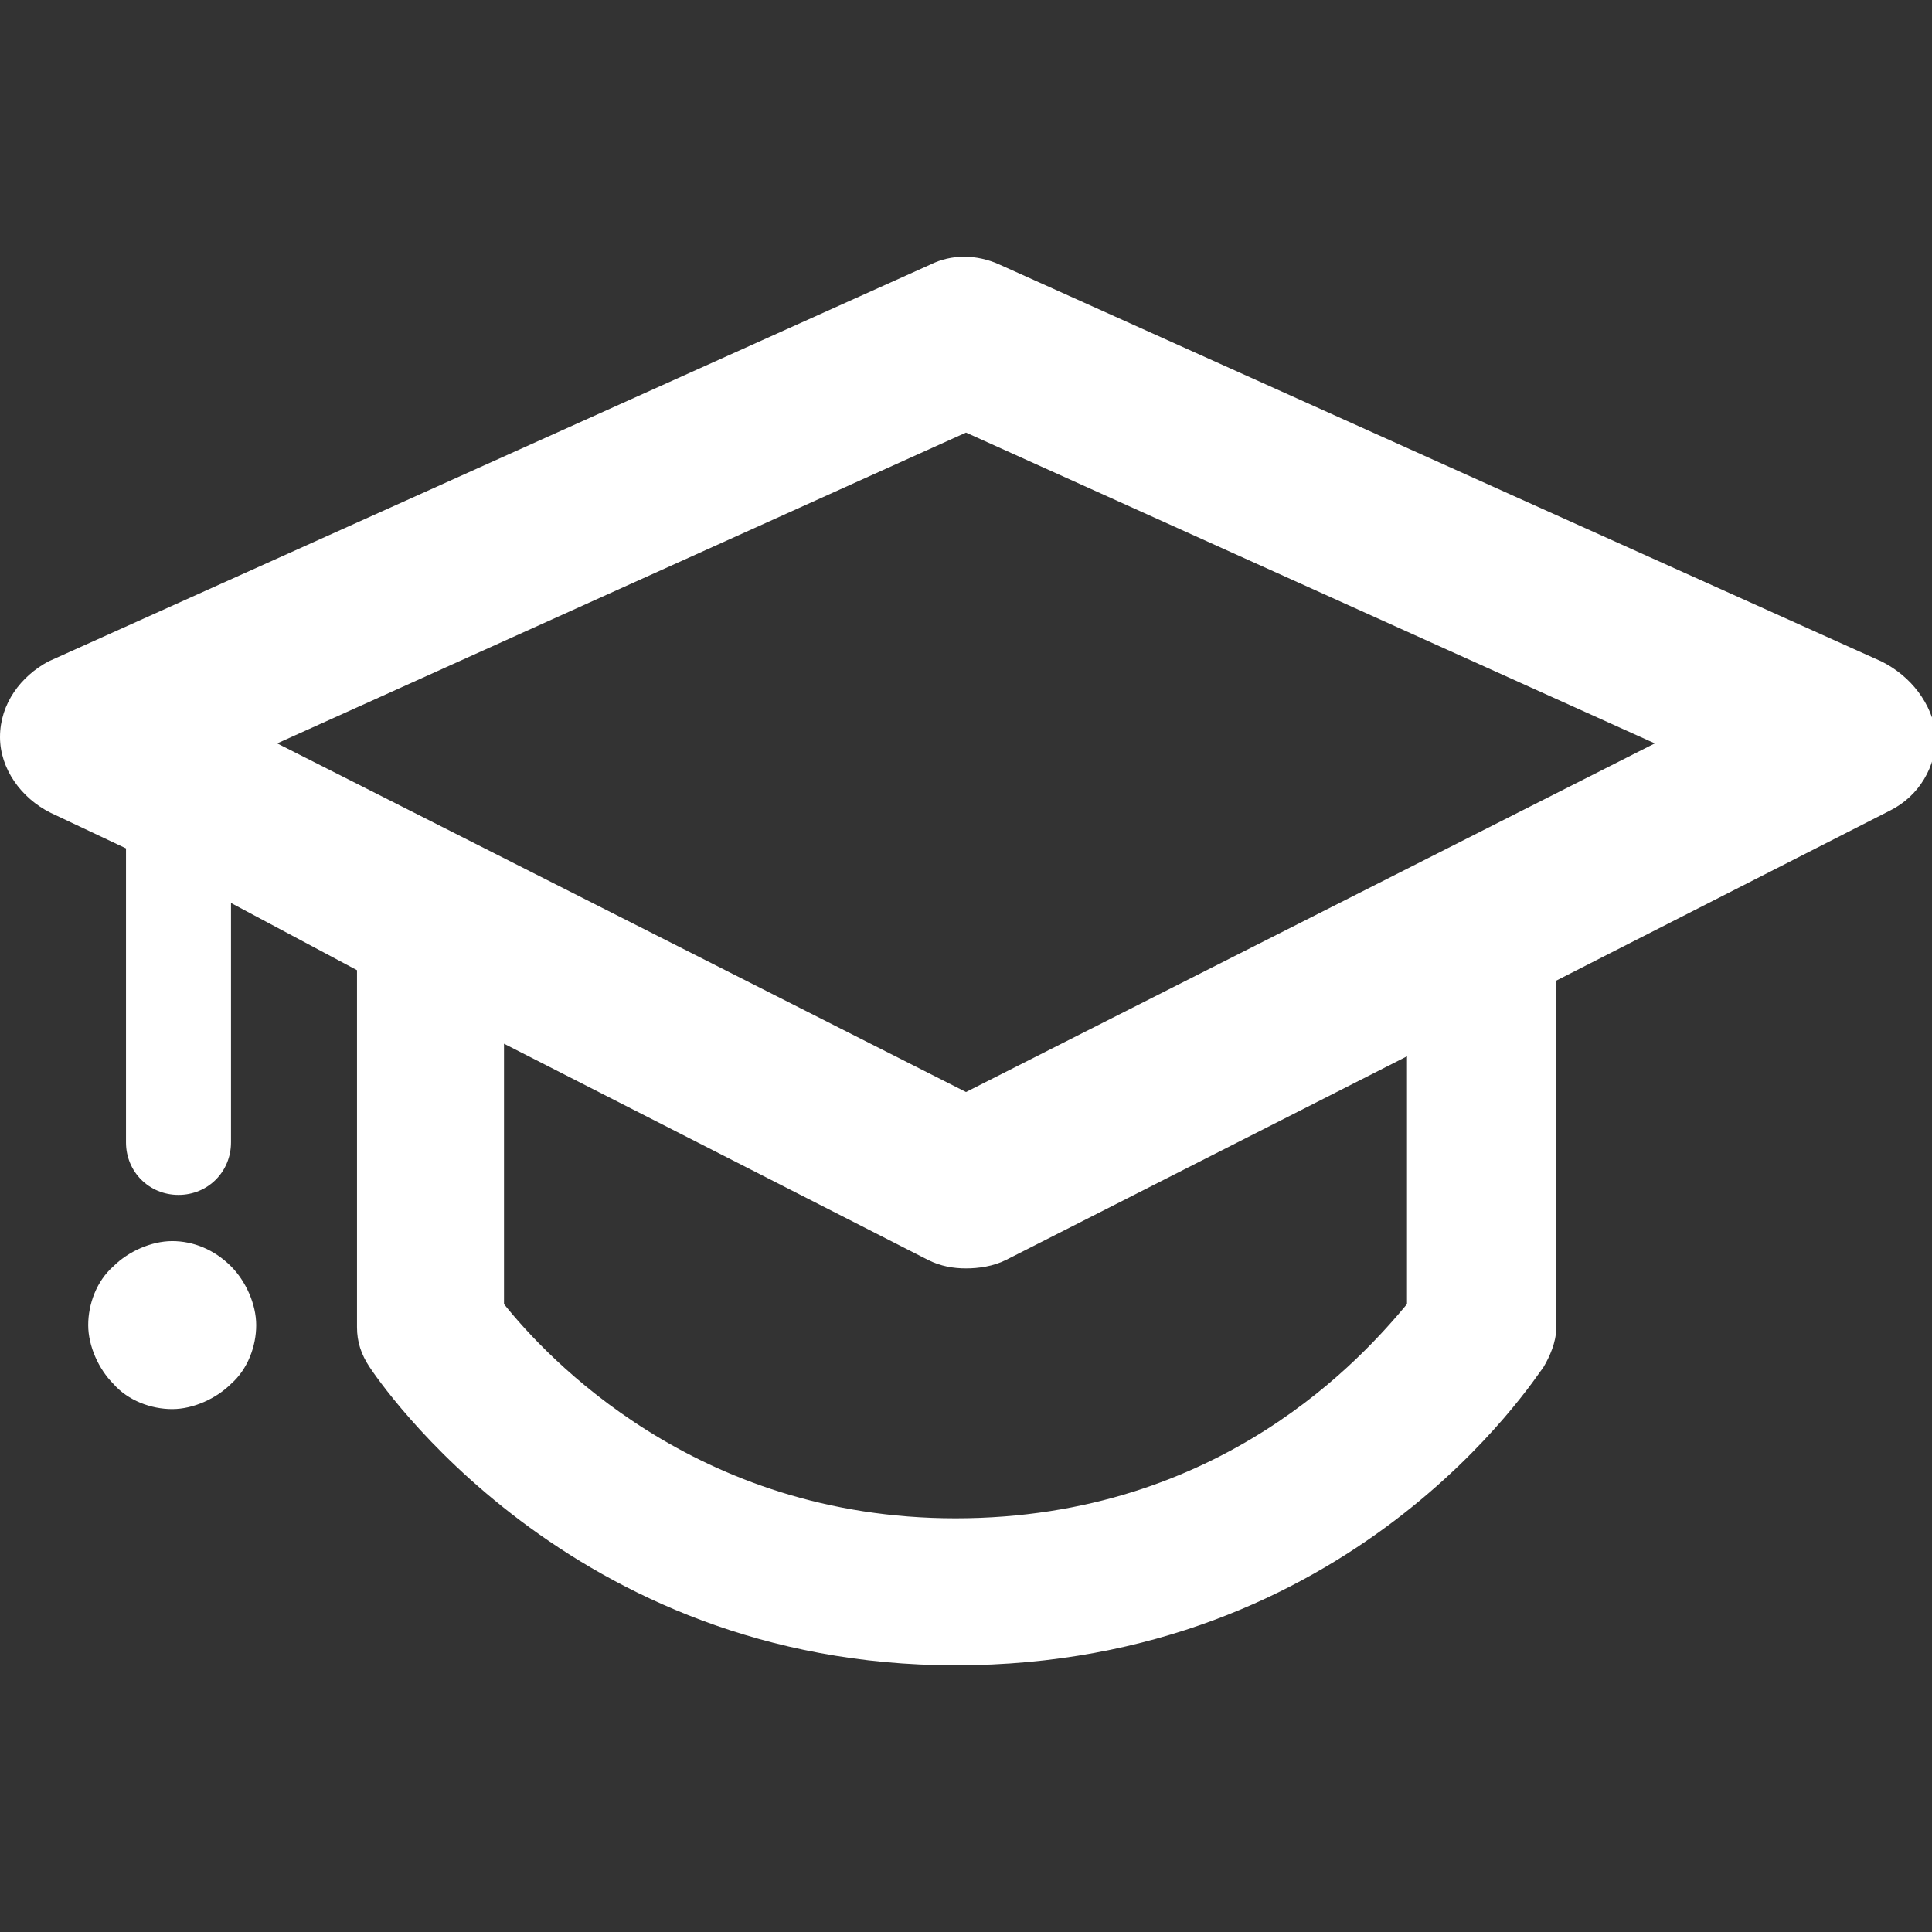 <svg id="SvgjsSvg1013" width="288" height="288" xmlns="http://www.w3.org/2000/svg" version="1.1" xmlns:xlink="http://www.w3.org/1999/xlink" xmlns:svgjs="http://svgjs.com/svgjs"><rect width="100%" height="100%" fill="#333333" stroke="none"/><defs id="SvgjsDefs1014"></defs><g id="SvgjsG1015"><svg xmlns="http://www.w3.org/2000/svg" width="288" height="288" enable-background="new 0 0 92 92" viewBox="0 0 92 92"><path d="M89.6,31.5l-42-18.9c-1.1-0.5-2.3-0.5-3.3,0l-42,18.9C1,32.2,0,33.5,0,35.1c0,1.5,1,2.9,2.4,3.6L6,40.4v14	c0,1.4,1.1,2.5,2.5,2.5s2.5-1.1,2.5-2.5V43l6,3.2v17c0,0.7,0.2,1.3,0.6,1.9c0.4,0.6,9.5,14.2,27.9,14.2c18.9,0,27.6-13.7,28-14.2
	c0.3-0.5,0.6-1.2,0.6-1.8V46.7l15.9-8.1c1.4-0.7,2.2-2.1,2.2-3.6C92,33.5,91,32.2,89.6,31.5z M67,62.1c-2,2.4-8.8,10.2-21.5,10.2
	C33.1,72.3,26,64.6,24,62.1V49.7L44.2,60c0.6,0.3,1.2,0.4,1.8,0.4s1.3-0.1,1.9-0.4L67,50.3V62.1z M46,52L13.2,35.4L46,20.6
	l32.8,14.8L46,52z M11,60.3c0.7,0.7,1.2,1.8,1.2,2.8c0,1-0.4,2.1-1.2,2.8c-0.7,0.7-1.8,1.2-2.8,1.2s-2.1-0.4-2.8-1.2
	c-0.7-0.7-1.2-1.8-1.2-2.8c0-1,0.4-2.1,1.2-2.8c0.7-0.7,1.8-1.2,2.8-1.2S10.2,59.5,11,60.3z" fill="#ffffff" class="color000 svgShape"></path></svg></g></svg>